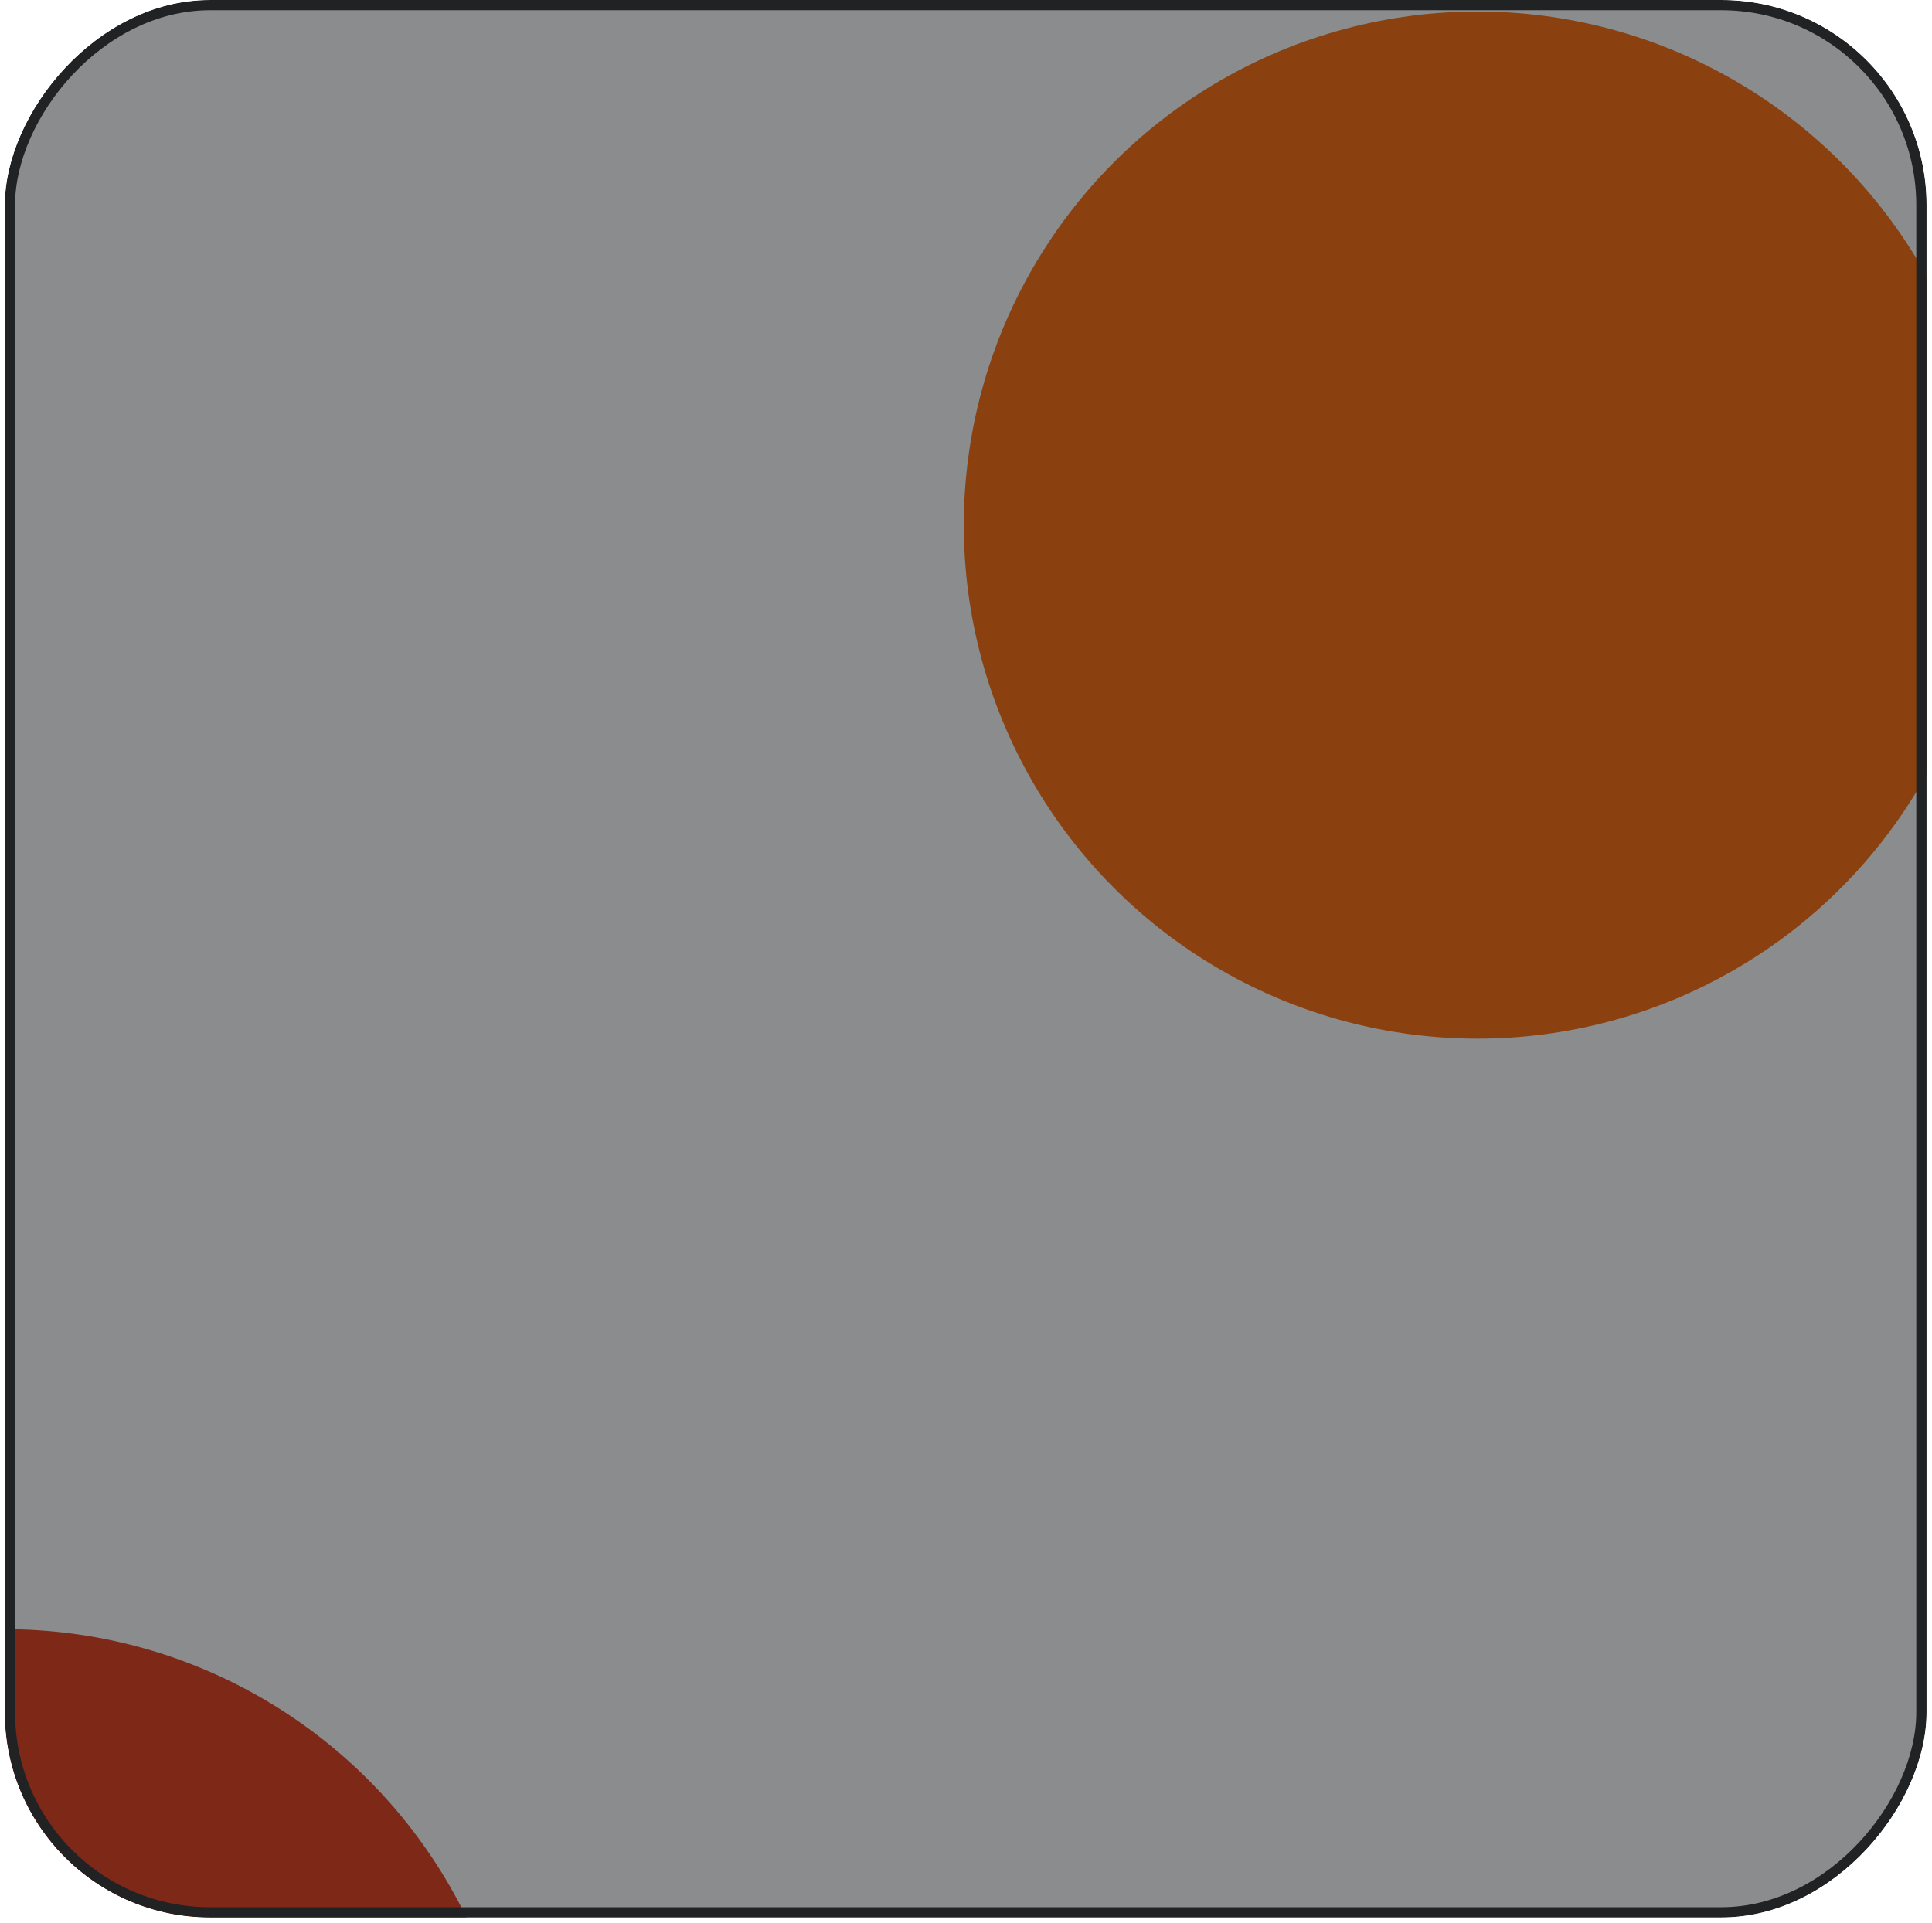 <svg width="219" height="218" viewBox="0 0 219 218" fill="none" xmlns="http://www.w3.org/2000/svg">
<g clip-path="url(#clip0_625_5141)">
<g filter="url(#filter0_f_625_5141)">
<circle r="58.226" transform="matrix(1 0 0 -1 167.477 59.537)" fill="#FF6900"/>
</g>
<g filter="url(#filter1_f_625_5141)">
<circle r="58.226" transform="matrix(1 0 0 -1 0.552 242.949)" fill="#E63612"/>
</g>
<g filter="url(#filter2_b_625_5141)">
<rect width="217.839" height="217.404" rx="23.262" transform="matrix(1 0 0 -1 0.542 217.404)" fill="#171B1F" fill-opacity="0.5"/>
<rect x="0.582" y="-0.582" width="216.676" height="216.241" rx="22.681" transform="matrix(1 0 0 -1 0.542 216.241)" stroke="#212223" stroke-width="1.163"/>
</g>
</g>
<defs>
<filter id="filter0_f_625_5141" x="-16.434" y="-124.373" width="367.82" height="367.821" filterUnits="userSpaceOnUse" color-interpolation-filters="sRGB">
<feFlood flood-opacity="0" result="BackgroundImageFix"/>
<feBlend mode="normal" in="SourceGraphic" in2="BackgroundImageFix" result="shape"/>
<feGaussianBlur stdDeviation="62.842" result="effect1_foregroundBlur_625_5141"/>
</filter>
<filter id="filter1_f_625_5141" x="-183.358" y="59.039" width="367.82" height="367.821" filterUnits="userSpaceOnUse" color-interpolation-filters="sRGB">
<feFlood flood-opacity="0" result="BackgroundImageFix"/>
<feBlend mode="normal" in="SourceGraphic" in2="BackgroundImageFix" result="shape"/>
<feGaussianBlur stdDeviation="62.842" result="effect1_foregroundBlur_625_5141"/>
</filter>
<filter id="filter2_b_625_5141" x="-4.11" y="-4.652" width="227.144" height="226.709" filterUnits="userSpaceOnUse" color-interpolation-filters="sRGB">
<feFlood flood-opacity="0" result="BackgroundImageFix"/>
<feGaussianBlur in="BackgroundImage" stdDeviation="2.326"/>
<feComposite in2="SourceAlpha" operator="in" result="effect1_backgroundBlur_625_5141"/>
<feBlend mode="normal" in="SourceGraphic" in2="effect1_backgroundBlur_625_5141" result="shape"/>
</filter>
<clipPath id="clip0_625_5141">
<rect width="217.839" height="217.404" rx="23.262" transform="matrix(1 0 0 -1 0.545 217.404)" fill="white"/>
</clipPath>
</defs>
</svg>
